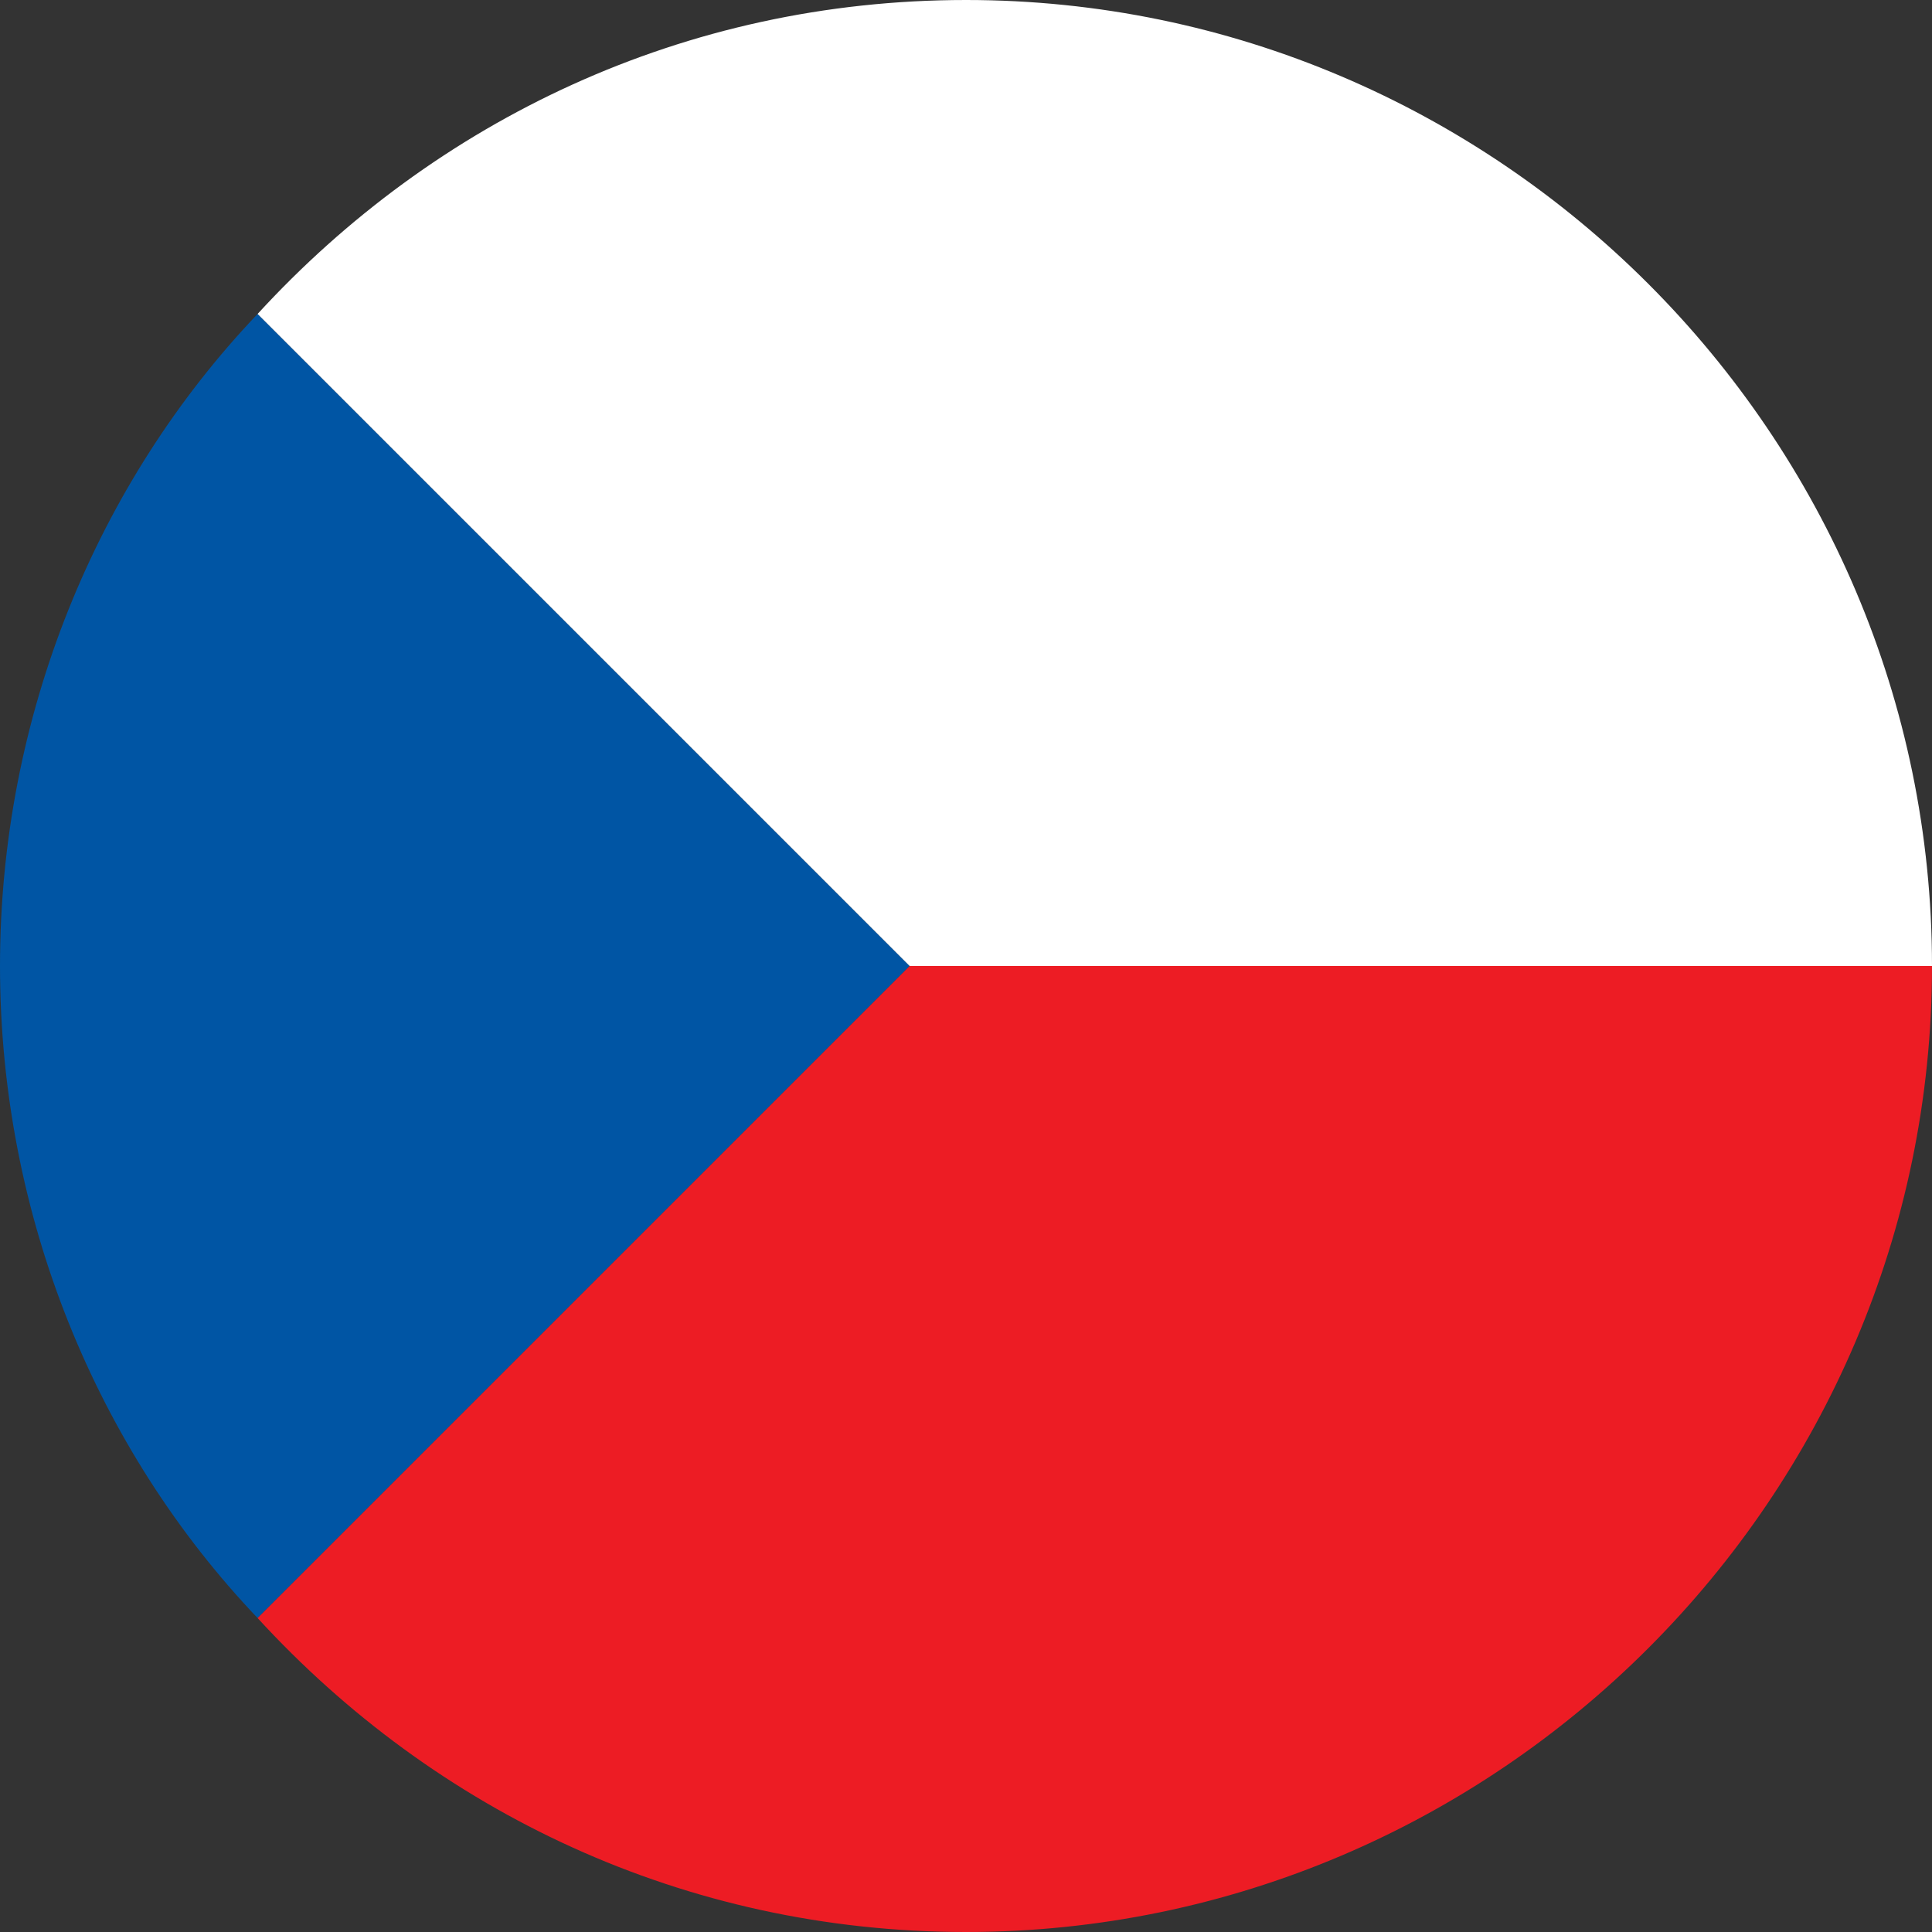 <?xml version="1.0" encoding="utf-8"?>
<!-- Generator: Adobe Illustrator 19.2.1, SVG Export Plug-In . SVG Version: 6.00 Build 0)  -->
<svg version="1.1" id="Layer_1" xmlns="http://www.w3.org/2000/svg" xmlns:xlink="http://www.w3.org/1999/xlink" x="0px" y="0px"
	 viewBox="0 0 24 24" style="enable-background:new 0 0 24 24;" xml:space="preserve">
<rect x="0" y="0" width="24" height="24" fill="#333333" stroke="none"/>
<style type="text/css">
	.st0{fill:#0055A4;}
	.st1{fill:#ED1C24;}
	.st2{fill:#FFFFFF;}
</style>
<g id="Czech_Republic">
	<path class="st0" d="M3.2,3.9C1.2,6,0,8.9,0,12s1.2,6,3.2,8.1l8.1-8.1L3.2,3.9z"/>
	<path class="st1" d="M3.2,20.1C5.4,22.5,8.5,24,12,24c6.6,0,12-5.4,12-12H11.3L3.2,20.1z"/>
	<path class="st2" d="M12,0C8.5,0,5.4,1.5,3.2,3.9l8.1,8.1H24C24,5.4,18.6,0,12,0z"/>
</g>
</svg>
